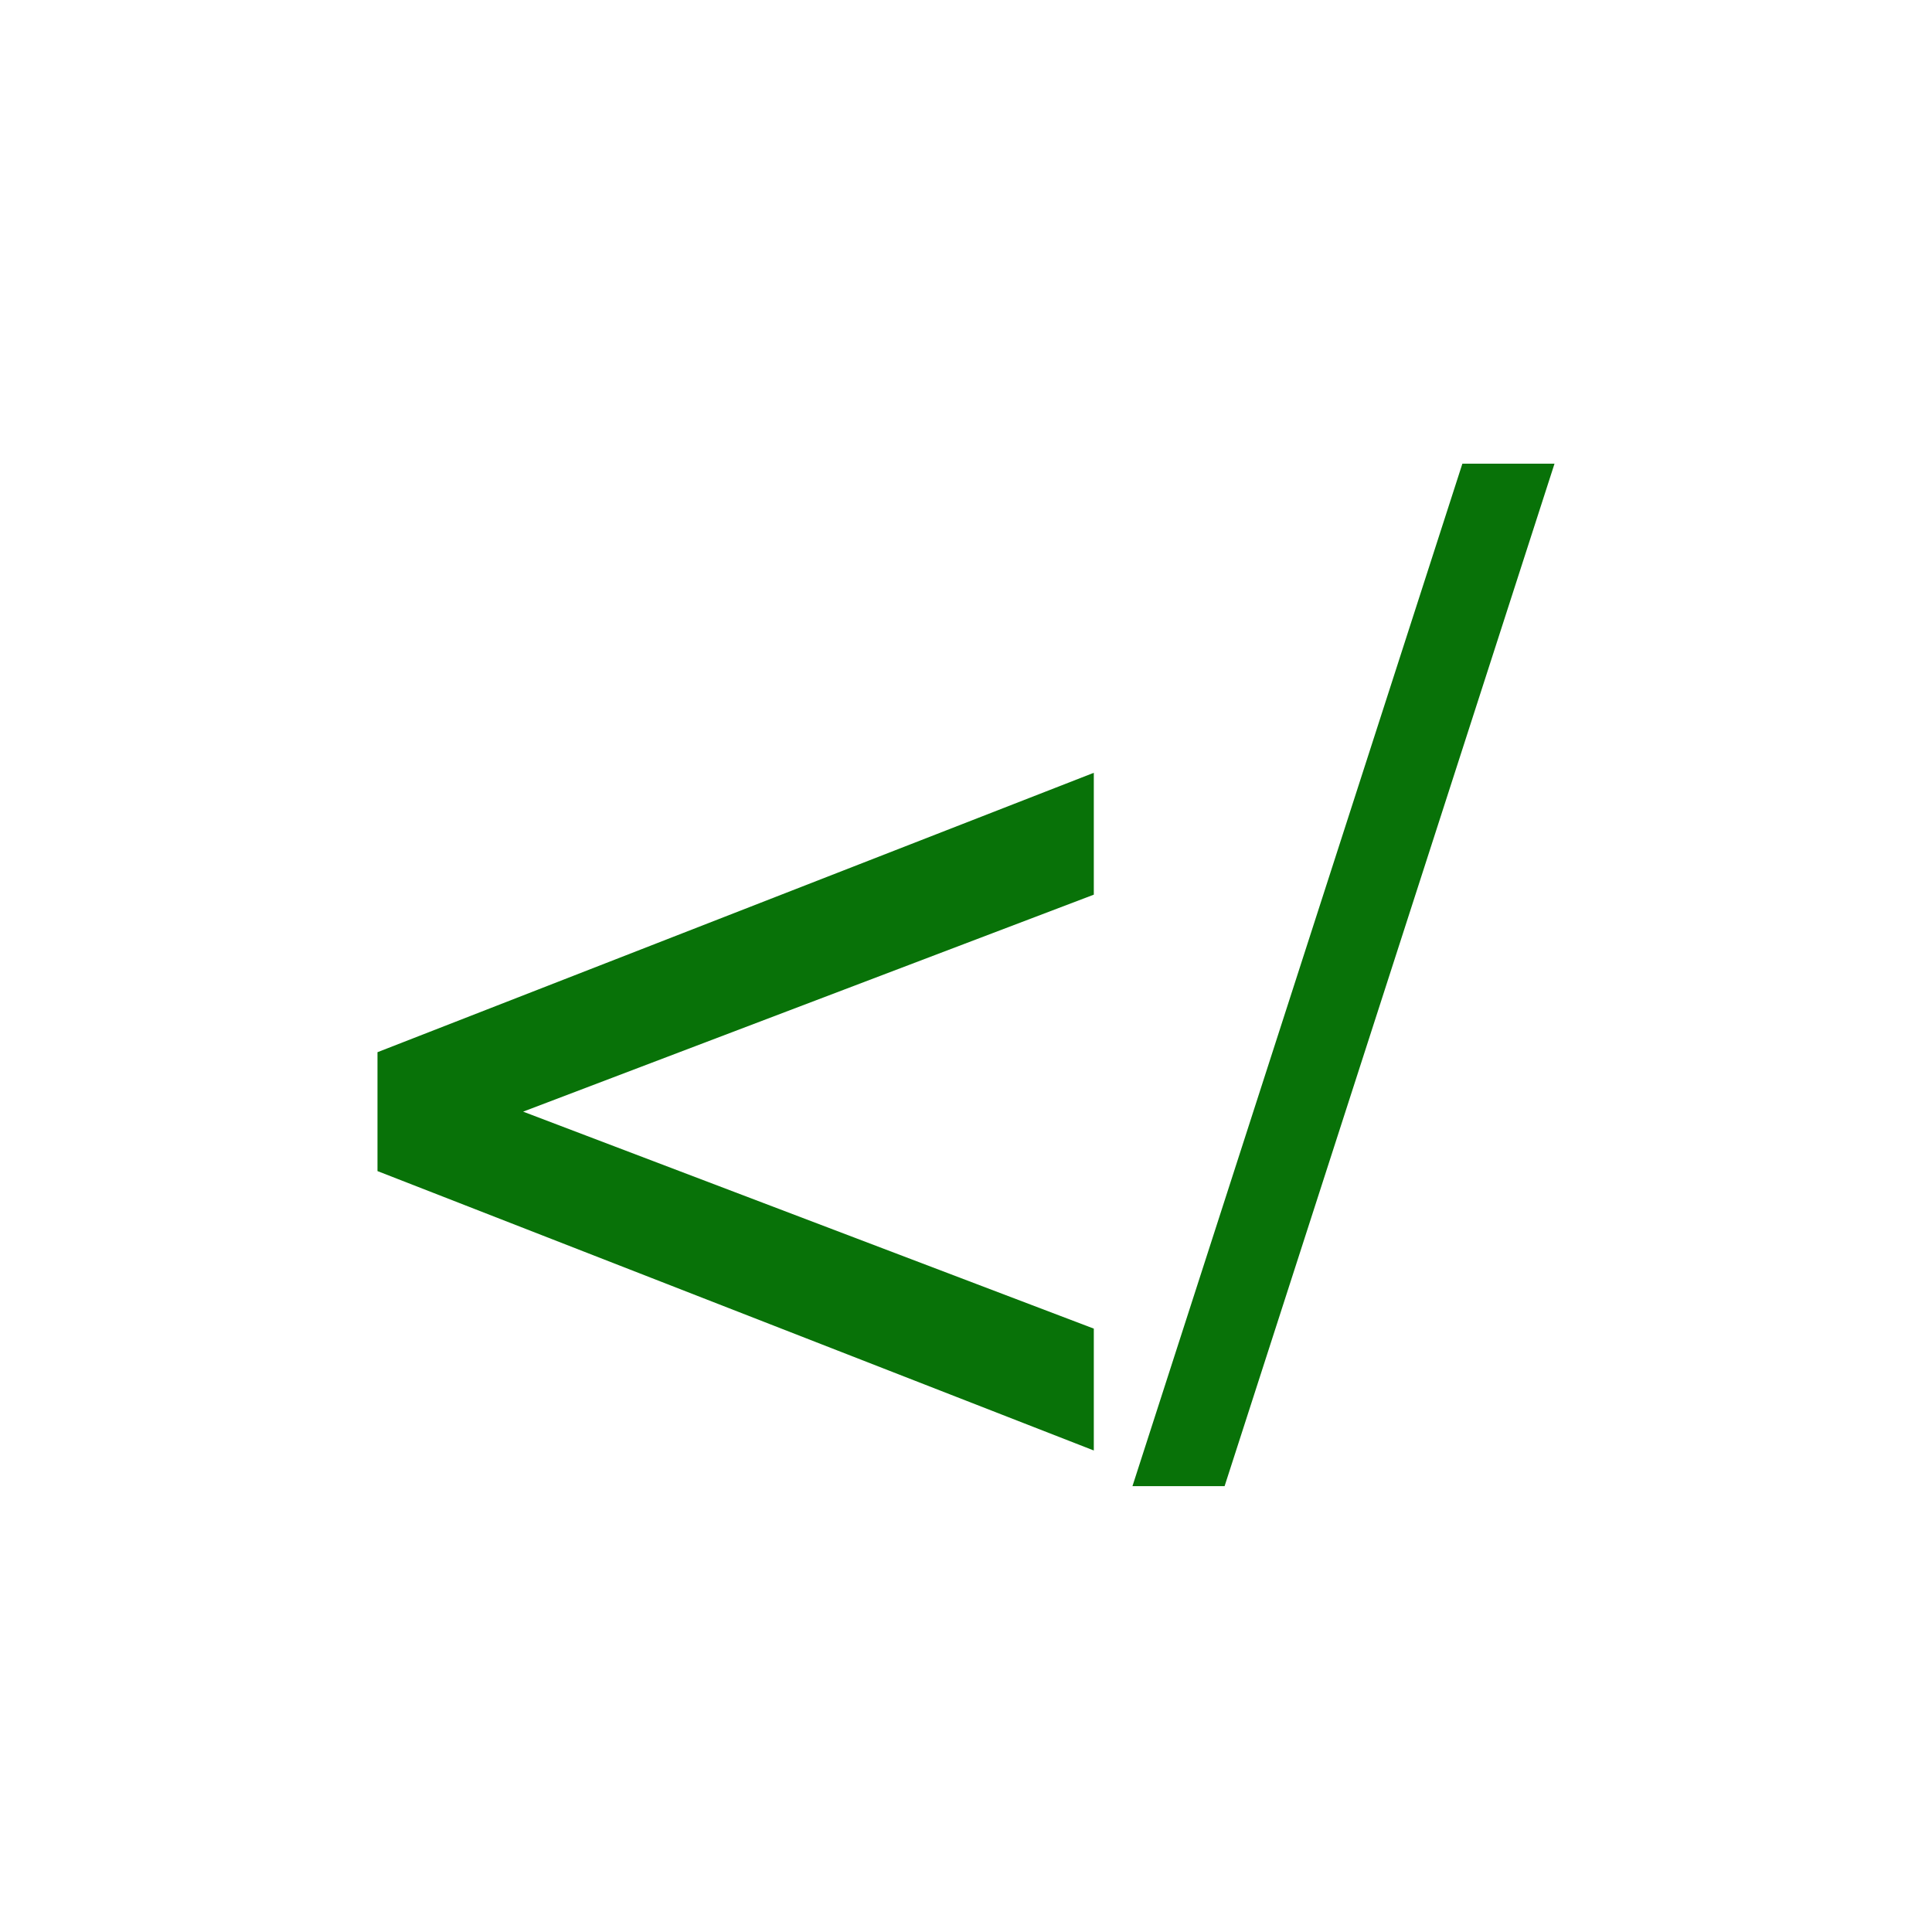 <?xml version="1.0" encoding="utf-8"?>
<!-- Generator: Adobe Illustrator 22.0.1, SVG Export Plug-In . SVG Version: 6.00 Build 0)  -->
<svg version="1.1" id="Calque_1" xmlns="http://www.w3.org/2000/svg" xmlns:xlink="http://www.w3.org/1999/xlink" x="0px" y="0px"
	 viewBox="0 0 65 65" style="enable-background:new 0 0 65 65;" xml:space="preserve">
<style type="text/css">
	.st0{fill:#087208;}
</style>
<g>
	<path class="st0" d="M12.7,35.4L36.8,26v4.1l-19.2,7.3l19.2,7.3v4.1l-24.1-9.4V35.4z"/>
	<path class="st0" d="M49.2,15.6h3.1L41.2,50h-3.1L49.2,15.6z"/>
</g>
</svg>
